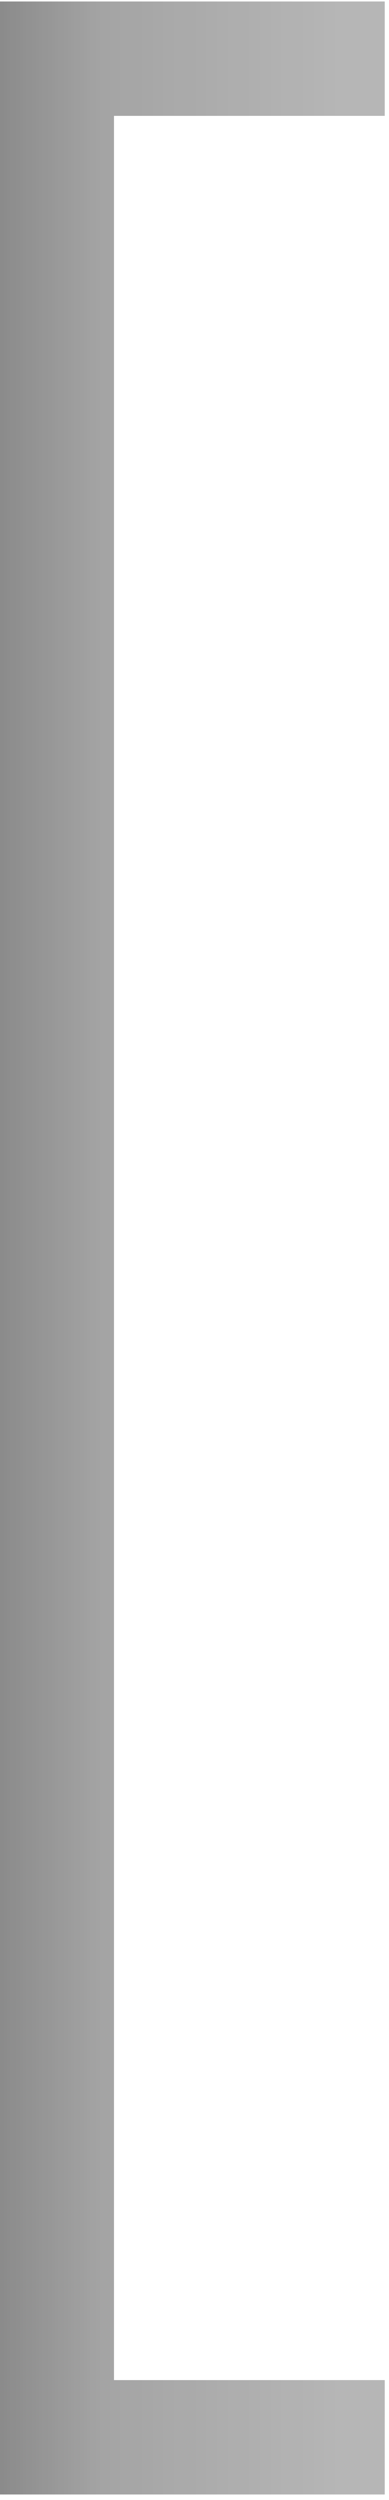 <svg xmlns="http://www.w3.org/2000/svg" width="56" height="359" viewBox="0 0 56 359" fill="none">
  <path d="M0 0.213H55.385V16.638H16.41V341.787H55.385V358.213H0V0.213Z" fill="url(#paint0_linear_1702_13829)" fill-opacity="0.8"/>
  <path d="M0 0.213H55.385V16.638H16.41V341.787H55.385V358.213H0V0.213Z" fill="black" fill-opacity="0.2"/>
  <defs>
    <linearGradient id="paint0_linear_1702_13829" x1="55.385" y1="179.213" x2="0" y2="179.213" gradientUnits="userSpaceOnUse">
      <stop offset="0.115" stop-color="#DCDCDC"/>
      <stop offset="0.74" stop-color="#C0C0C0"/>
      <stop offset="1" stop-color="#999999"/>
    </linearGradient>
  </defs>
</svg>